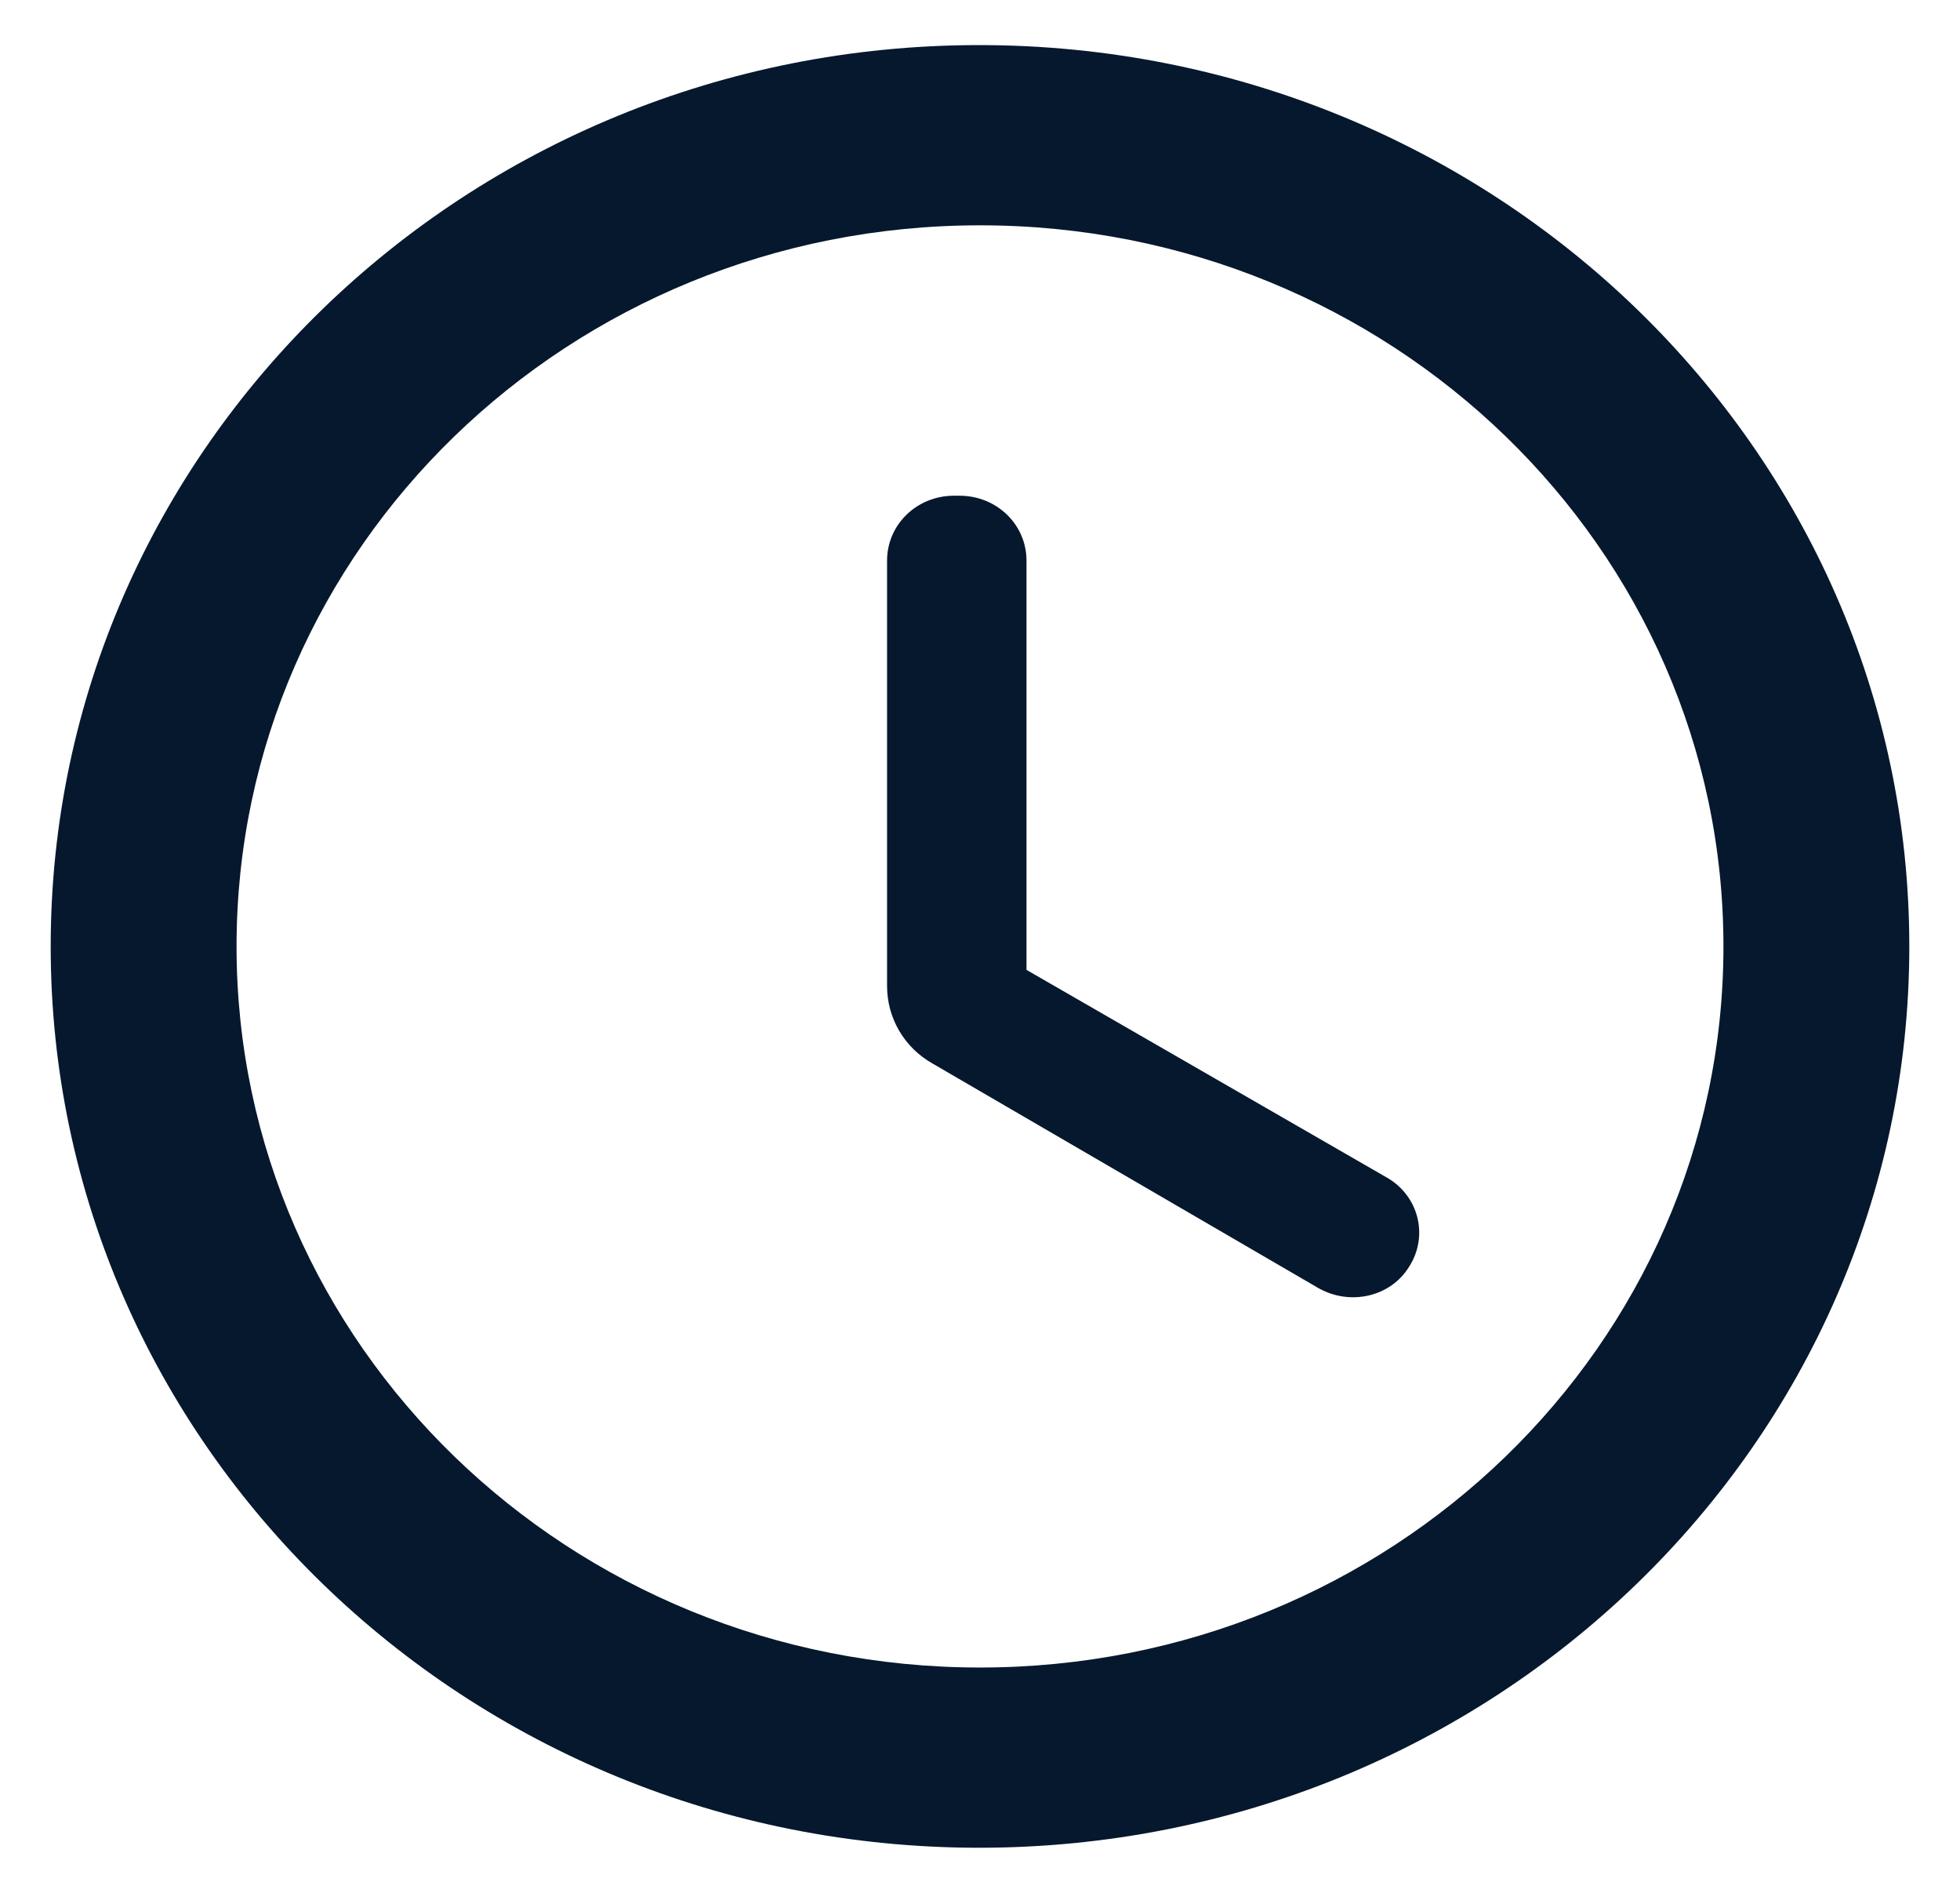<svg width="29" height="28" viewBox="0 0 29 28" fill="none" xmlns="http://www.w3.org/2000/svg">
<path d="M14.486 0.667C6.896 0.667 0.75 6.64 0.75 14C0.75 21.36 6.896 27.333 14.486 27.333C22.09 27.333 28.25 21.36 28.25 14C28.25 6.64 22.09 0.667 14.486 0.667ZM14.5 24.667C8.422 24.667 3.5 19.893 3.5 14C3.5 8.107 8.422 3.333 14.5 3.333C20.578 3.333 25.5 8.107 25.5 14C25.5 19.893 20.578 24.667 14.5 24.667ZM14.197 7.333H14.115C13.565 7.333 13.125 7.76 13.125 8.293V14.587C13.125 15.053 13.373 15.493 13.799 15.733L19.505 19.053C19.973 19.32 20.578 19.187 20.852 18.733C21.141 18.28 20.99 17.68 20.509 17.413L15.188 14.347V8.293C15.188 7.76 14.748 7.333 14.197 7.333Z" fill="#05182E"/>
</svg>
